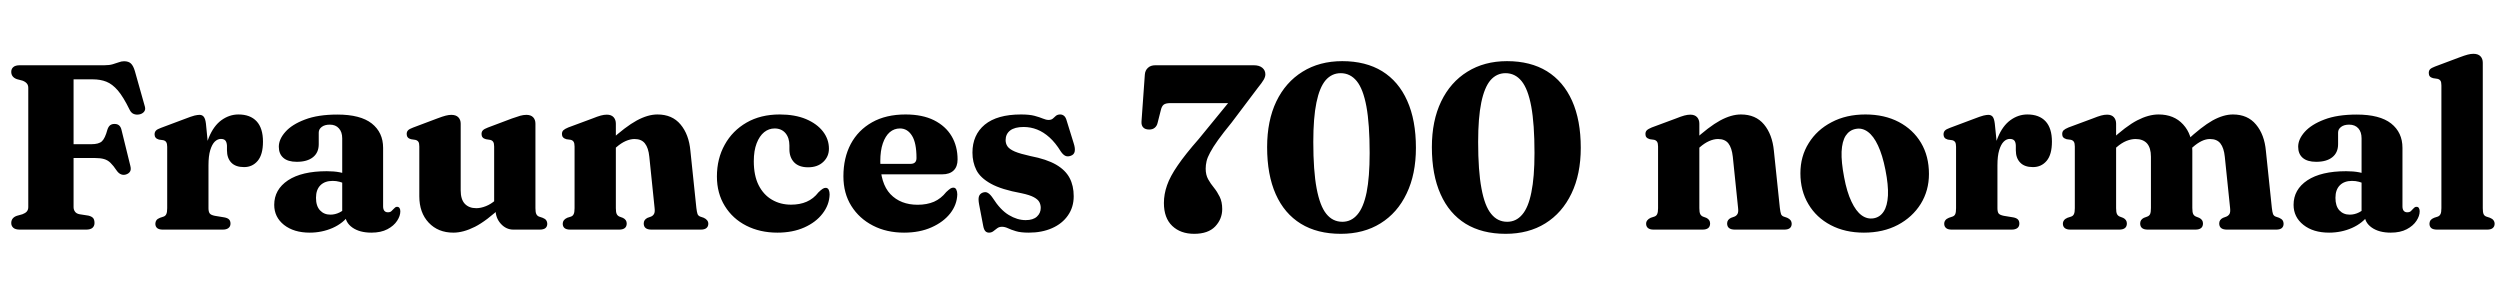 <svg xmlns="http://www.w3.org/2000/svg" xmlns:xlink="http://www.w3.org/1999/xlink" width="255.54" height="29.592"><path fill="black" d="M2.03 6.67L10.67 6.67Q11.17 6.67 11.51 6.57Q11.86 6.47 12.13 6.37Q12.41 6.26 12.68 6.26L12.68 6.26Q13.15 6.26 13.39 6.50Q13.63 6.73 13.79 7.28L13.79 7.28L14.81 10.90Q14.90 11.21 14.72 11.43Q14.53 11.65 14.21 11.70L14.21 11.70Q13.93 11.75 13.67 11.65Q13.40 11.54 13.24 11.20L13.24 11.20Q12.61 9.91 12.05 9.25Q11.48 8.59 10.87 8.35Q10.26 8.11 9.48 8.11L9.48 8.11L7.52 8.11L7.52 21.17Q7.52 21.44 7.67 21.64Q7.81 21.84 8.14 21.90L8.14 21.90L9.04 22.04Q9.37 22.12 9.52 22.29Q9.66 22.46 9.66 22.80L9.66 22.80Q9.66 23.10 9.45 23.29Q9.24 23.47 8.80 23.47L8.80 23.47L2.03 23.47Q1.58 23.47 1.37 23.29Q1.15 23.10 1.15 22.80L1.15 22.80Q1.15 22.26 1.72 22.06L1.72 22.06L2.29 21.90Q2.59 21.79 2.74 21.62Q2.89 21.44 2.89 21.17L2.89 21.17L2.89 8.98Q2.89 8.70 2.74 8.53Q2.59 8.35 2.29 8.24L2.29 8.24L1.72 8.09Q1.15 7.88 1.15 7.34L1.15 7.34Q1.15 7.03 1.37 6.85Q1.58 6.67 2.03 6.67L2.03 6.67ZM5.80 16.15L5.80 14.74L9.34 14.74Q10.10 14.74 10.42 14.44Q10.74 14.14 10.98 13.25L10.98 13.25Q11.08 12.94 11.26 12.80Q11.44 12.67 11.68 12.67L11.68 12.67Q12.26 12.65 12.41 13.24L12.41 13.24L13.32 16.94Q13.42 17.32 13.30 17.52Q13.19 17.72 12.92 17.82L12.92 17.82Q12.65 17.92 12.40 17.83Q12.14 17.74 11.93 17.44L11.93 17.44Q11.59 16.93 11.30 16.65Q11.02 16.37 10.64 16.26Q10.27 16.15 9.68 16.15L9.68 16.15L5.80 16.15ZM21.31 16.90L20.87 17.02Q20.87 15.23 21.35 14.05Q21.84 12.86 22.64 12.28Q23.45 11.70 24.37 11.70L24.37 11.70Q25.58 11.70 26.23 12.40Q26.88 13.10 26.88 14.48L26.88 14.48Q26.88 15.80 26.34 16.44Q25.80 17.08 24.95 17.08L24.95 17.08Q24.08 17.08 23.64 16.62Q23.20 16.16 23.20 15.36L23.20 15.36L23.20 14.89Q23.18 14.54 23.04 14.37Q22.90 14.20 22.57 14.20L22.57 14.20Q22.24 14.20 21.95 14.48Q21.67 14.76 21.49 15.35Q21.31 15.94 21.31 16.90L21.31 16.90ZM21.05 12.64L21.05 12.64L21.31 15.28L21.31 21.28Q21.31 21.65 21.44 21.82Q21.56 21.98 21.96 22.06L21.96 22.06L22.93 22.22Q23.26 22.28 23.41 22.43Q23.56 22.58 23.56 22.86L23.56 22.86Q23.56 23.15 23.35 23.31Q23.15 23.47 22.76 23.47L22.76 23.47L16.64 23.47Q16.25 23.47 16.06 23.31Q15.88 23.15 15.88 22.87L15.88 22.87Q15.88 22.67 15.99 22.51Q16.10 22.36 16.36 22.26L16.36 22.26L16.72 22.14Q16.92 22.07 17.00 21.88Q17.09 21.70 17.09 21.28L17.09 21.28L17.09 15.01Q17.09 14.68 16.99 14.53Q16.90 14.38 16.69 14.33L16.69 14.33L16.25 14.27Q16.01 14.20 15.91 14.07Q15.80 13.94 15.80 13.74L15.80 13.74Q15.80 13.50 15.94 13.35Q16.08 13.20 16.45 13.07L16.45 13.07L18.85 12.17Q19.57 11.89 19.89 11.81Q20.21 11.74 20.39 11.74L20.39 11.74Q20.68 11.74 20.83 11.94Q20.99 12.14 21.05 12.64ZM35.28 21.89L35.28 21.89L35.28 21.64L34.98 21.60L34.98 14.14Q34.98 13.49 34.64 13.12Q34.31 12.74 33.71 12.74L33.71 12.74Q33.19 12.74 32.89 12.97Q32.58 13.20 32.58 13.55L32.58 13.55L32.58 14.74Q32.58 15.60 31.99 16.07Q31.40 16.54 30.34 16.54L30.34 16.54Q29.42 16.54 28.96 16.13Q28.50 15.73 28.50 15.00L28.50 15.00Q28.50 14.23 29.17 13.48Q29.84 12.72 31.17 12.22Q32.50 11.71 34.48 11.71L34.48 11.71Q36.84 11.71 38.00 12.62Q39.16 13.54 39.16 15.11L39.16 15.11L39.16 21.10Q39.16 21.38 39.28 21.54Q39.41 21.70 39.65 21.70L39.65 21.70Q39.89 21.70 40.01 21.58Q40.14 21.46 40.25 21.34L40.25 21.34Q40.32 21.26 40.40 21.20Q40.48 21.14 40.58 21.14L40.58 21.14Q40.76 21.14 40.84 21.27Q40.92 21.40 40.92 21.60L40.92 21.60Q40.92 22.07 40.59 22.57Q40.26 23.08 39.60 23.43Q38.94 23.78 37.96 23.78L37.96 23.78Q36.76 23.78 36.02 23.26Q35.28 22.74 35.28 21.89ZM28.03 20.94L28.03 20.94Q28.03 19.37 29.44 18.43Q30.85 17.50 33.40 17.50L33.40 17.50Q34.14 17.50 34.72 17.61Q35.29 17.72 35.69 17.93L35.69 17.93L35.35 18.83Q35.03 18.66 34.70 18.58Q34.38 18.49 34.00 18.49L34.00 18.49Q33.20 18.49 32.75 18.94Q32.30 19.39 32.30 20.22L32.30 20.22Q32.30 21.06 32.71 21.50Q33.12 21.94 33.77 21.94L33.77 21.94Q34.26 21.94 34.72 21.71Q35.17 21.48 35.45 21.11L35.45 21.11L35.72 21.92Q35.10 22.81 34.00 23.30Q32.90 23.78 31.66 23.78L31.66 23.78Q30.04 23.78 29.03 22.99Q28.03 22.19 28.03 20.94ZM50.65 21.41L50.65 21.41L50.65 21.01L50.51 20.99L50.51 14.98Q50.51 14.64 50.41 14.50Q50.32 14.35 50.11 14.30L50.11 14.30L49.67 14.23Q49.43 14.17 49.33 14.04Q49.22 13.91 49.22 13.70L49.22 13.70Q49.22 13.46 49.36 13.32Q49.49 13.18 49.86 13.04L49.86 13.04L52.33 12.11Q52.86 11.92 53.18 11.83Q53.51 11.74 53.81 11.74L53.81 11.74Q54.26 11.74 54.50 11.99Q54.73 12.24 54.73 12.64L54.73 12.64L54.73 21.28Q54.73 21.70 54.82 21.88Q54.91 22.07 55.10 22.14L55.10 22.14L55.46 22.26Q55.72 22.36 55.83 22.51Q55.94 22.67 55.94 22.87L55.94 22.87Q55.94 23.15 55.76 23.31Q55.57 23.47 55.16 23.47L55.16 23.47L52.48 23.47Q51.73 23.47 51.19 22.87Q50.65 22.27 50.65 21.41ZM42.86 20.06L42.86 20.06L42.86 14.98Q42.86 14.64 42.77 14.50Q42.67 14.35 42.47 14.30L42.47 14.30L42.01 14.23Q41.78 14.17 41.68 14.04Q41.57 13.91 41.57 13.70L41.57 13.70Q41.57 13.46 41.71 13.32Q41.84 13.18 42.22 13.04L42.22 13.04L44.69 12.11Q45.24 11.90 45.56 11.82Q45.88 11.74 46.13 11.74L46.13 11.74Q46.61 11.74 46.85 11.99Q47.09 12.24 47.09 12.64L47.09 12.64L47.09 19.46Q47.09 20.38 47.51 20.83Q47.94 21.28 48.68 21.28L48.68 21.28Q49.15 21.28 49.67 21.07Q50.18 20.87 50.66 20.45L50.66 20.45L51.12 20.05L51.74 20.71L51.32 21.08Q49.73 22.58 48.55 23.18Q47.36 23.78 46.34 23.78L46.34 23.78Q44.78 23.78 43.82 22.76Q42.86 21.74 42.86 20.06ZM62.95 12.64L62.95 12.64L62.95 21.28Q62.95 21.70 63.04 21.88Q63.13 22.06 63.32 22.14L63.32 22.14L63.67 22.27Q64.06 22.46 64.06 22.84L64.06 22.84Q64.06 23.47 63.28 23.47L63.28 23.47L58.28 23.47Q57.89 23.47 57.70 23.31Q57.52 23.15 57.52 22.87L57.52 22.87Q57.52 22.67 57.63 22.52Q57.74 22.37 57.98 22.26L57.98 22.26L58.36 22.14Q58.56 22.07 58.64 21.88Q58.73 21.70 58.73 21.28L58.73 21.28L58.73 14.98Q58.73 14.64 58.63 14.49Q58.54 14.34 58.33 14.29L58.33 14.29L57.89 14.23Q57.65 14.16 57.55 14.03Q57.44 13.91 57.44 13.70L57.44 13.70Q57.44 13.46 57.58 13.32Q57.72 13.18 58.08 13.03L58.08 13.03L60.56 12.11Q61.08 11.90 61.41 11.81Q61.74 11.72 62.03 11.72L62.03 11.72Q62.48 11.72 62.72 11.98Q62.95 12.24 62.95 12.64ZM63.01 15.04L62.56 15.43L61.93 14.77L62.34 14.40Q63.94 12.94 65.08 12.32Q66.22 11.70 67.20 11.70L67.20 11.70Q68.71 11.70 69.56 12.72Q70.42 13.74 70.57 15.42L70.57 15.42L71.18 21.26Q71.23 21.68 71.30 21.88Q71.38 22.07 71.58 22.14L71.58 22.14L71.93 22.26Q72.17 22.37 72.28 22.52Q72.40 22.67 72.40 22.87L72.40 22.87Q72.40 23.15 72.21 23.31Q72.02 23.47 71.63 23.47L71.63 23.47L66.59 23.47Q65.80 23.47 65.80 22.84L65.80 22.84Q65.80 22.46 66.18 22.27L66.18 22.27L66.54 22.14Q66.74 22.06 66.85 21.87Q66.96 21.68 66.91 21.26L66.91 21.26L66.37 16.02Q66.28 15.11 65.92 14.66Q65.57 14.21 64.86 14.21L64.86 14.21Q64.43 14.21 63.95 14.42Q63.48 14.63 63.01 15.04L63.01 15.04ZM84.73 15.20L84.73 15.20Q84.73 16.00 84.15 16.55Q83.57 17.10 82.60 17.10L82.60 17.10Q81.66 17.10 81.17 16.59Q80.69 16.08 80.69 15.26L80.69 15.26L80.69 14.87Q80.69 14.08 80.28 13.60Q79.87 13.13 79.18 13.13L79.18 13.13Q78.59 13.13 78.11 13.51Q77.63 13.90 77.34 14.65Q77.05 15.40 77.05 16.48L77.05 16.48Q77.05 17.94 77.54 18.92Q78.04 19.91 78.90 20.41Q79.76 20.92 80.86 20.92L80.86 20.92Q81.76 20.92 82.45 20.62Q83.15 20.32 83.66 19.66L83.66 19.66Q83.94 19.39 84.09 19.30Q84.24 19.20 84.40 19.20L84.40 19.20Q84.61 19.20 84.71 19.40Q84.80 19.60 84.80 19.88L84.80 19.88Q84.77 20.94 84.08 21.83Q83.40 22.72 82.21 23.25Q81.02 23.78 79.46 23.78L79.46 23.78Q77.69 23.78 76.29 23.07Q74.89 22.36 74.09 21.06Q73.28 19.76 73.28 18.04L73.28 18.04Q73.28 16.22 74.08 14.79Q74.87 13.36 76.31 12.53Q77.75 11.70 79.70 11.70L79.70 11.70Q81.25 11.70 82.38 12.17Q83.51 12.65 84.12 13.44Q84.73 14.23 84.73 15.20ZM97.88 16.30L97.88 16.30Q97.88 17.03 97.48 17.42Q97.07 17.82 96.31 17.82L96.31 17.82L89.00 17.82L89.00 16.75L93.06 16.75Q93.68 16.75 93.68 16.16L93.68 16.16Q93.68 14.60 93.22 13.87Q92.76 13.13 91.99 13.13L91.99 13.13Q91.40 13.13 90.95 13.51Q90.50 13.90 90.24 14.65Q89.98 15.40 89.98 16.49L89.98 16.49Q89.98 18.74 91.01 19.84Q92.05 20.93 93.80 20.93L93.80 20.93Q94.74 20.93 95.47 20.62Q96.19 20.30 96.72 19.63L96.72 19.63Q97.00 19.37 97.15 19.27Q97.30 19.18 97.44 19.18L97.44 19.18Q97.66 19.18 97.75 19.38Q97.85 19.58 97.85 19.87L97.85 19.87Q97.82 20.92 97.13 21.81Q96.43 22.70 95.21 23.24Q94.00 23.78 92.41 23.78L92.41 23.78Q90.62 23.78 89.23 23.06Q87.83 22.34 87.02 21.05Q86.21 19.76 86.21 18.02L86.21 18.02Q86.21 16.14 86.96 14.72Q87.72 13.30 89.14 12.50Q90.56 11.70 92.56 11.70L92.56 11.70Q94.28 11.70 95.47 12.29Q96.66 12.89 97.27 13.92Q97.88 14.95 97.88 16.30ZM104.84 22.50L104.84 22.50Q105.60 22.50 105.99 22.14Q106.38 21.78 106.38 21.25L106.38 21.25Q106.38 20.93 106.24 20.66Q106.10 20.39 105.68 20.16Q105.26 19.93 104.41 19.75L104.41 19.75Q102.37 19.38 101.29 18.78Q100.20 18.18 99.80 17.38Q99.40 16.58 99.40 15.60L99.40 15.60Q99.40 13.79 100.66 12.74Q101.93 11.70 104.36 11.70L104.36 11.70Q105.23 11.70 105.75 11.84Q106.27 11.98 106.60 12.12Q106.93 12.26 107.18 12.26L107.18 12.26Q107.46 12.26 107.62 12.12Q107.77 11.98 107.93 11.84Q108.10 11.70 108.37 11.70L108.37 11.70Q108.59 11.70 108.76 11.84Q108.94 11.98 109.04 12.36L109.04 12.36L109.75 14.65Q109.92 15.17 109.85 15.49Q109.79 15.80 109.46 15.92L109.46 15.92Q109.14 16.04 108.90 15.93Q108.66 15.82 108.43 15.48L108.43 15.48Q107.89 14.60 107.28 14.05Q106.67 13.50 106.01 13.24Q105.35 12.98 104.63 12.98L104.63 12.98Q103.72 12.98 103.25 13.34Q102.79 13.70 102.79 14.32L102.79 14.32Q102.79 14.68 102.98 14.96Q103.18 15.25 103.73 15.49Q104.28 15.72 105.32 15.95L105.32 15.95Q106.98 16.27 107.95 16.83Q108.91 17.39 109.33 18.19Q109.75 18.98 109.75 20.06L109.75 20.06Q109.75 21.18 109.16 22.02Q108.58 22.86 107.54 23.32Q106.50 23.78 105.16 23.78L105.16 23.78Q104.33 23.78 103.84 23.63Q103.34 23.48 103.03 23.33Q102.71 23.18 102.42 23.18L102.42 23.18Q102.13 23.18 101.93 23.33Q101.72 23.48 101.54 23.63Q101.35 23.78 101.09 23.78L101.09 23.78Q100.87 23.78 100.72 23.63Q100.57 23.47 100.50 23.09L100.50 23.09L100.08 20.89Q99.98 20.35 100.06 20.09Q100.14 19.82 100.42 19.70L100.42 19.70Q100.74 19.57 100.98 19.72Q101.22 19.86 101.47 20.23L101.47 20.23Q102.26 21.47 103.12 21.98Q103.98 22.50 104.84 22.50ZM122.53 14.21L125.86 10.14L126.62 10.54L119.64 10.54Q119.17 10.54 118.96 10.69Q118.75 10.85 118.66 11.24L118.66 11.24L118.32 12.58Q118.25 12.88 118.03 13.06Q117.82 13.24 117.47 13.24L117.47 13.24Q117.06 13.24 116.86 13.03Q116.65 12.82 116.68 12.41L116.68 12.41L117.02 7.63Q117.05 7.20 117.33 6.94Q117.61 6.67 118.10 6.67L118.10 6.67L128.15 6.67Q128.72 6.67 129.03 6.93Q129.34 7.19 129.34 7.60L129.34 7.60Q129.34 7.85 129.17 8.15Q129 8.45 128.56 8.99L128.56 8.99L125.89 12.53Q125.03 13.58 124.50 14.32Q123.97 15.06 123.70 15.58Q123.42 16.09 123.33 16.48Q123.24 16.87 123.24 17.24L123.24 17.24Q123.24 17.87 123.49 18.32Q123.74 18.77 124.08 19.18Q124.42 19.60 124.67 20.11Q124.93 20.63 124.93 21.37L124.93 21.37Q124.93 22.39 124.21 23.15Q123.49 23.90 122.06 23.90L122.06 23.90Q120.67 23.90 119.82 23.09Q118.97 22.28 118.97 20.75L118.97 20.75Q118.97 19.85 119.29 18.94Q119.60 18.04 120.38 16.91Q121.15 15.78 122.53 14.21L122.53 14.21ZM137.20 6.25L137.20 6.25Q139.60 6.25 141.28 7.28Q142.96 8.32 143.84 10.30Q144.73 12.28 144.73 15.11L144.73 15.11Q144.73 17.81 143.78 19.78Q142.84 21.76 141.11 22.83Q139.39 23.90 137.05 23.90L137.05 23.90Q134.65 23.90 132.97 22.87Q131.28 21.83 130.40 19.85Q129.52 17.87 129.52 15.04L129.52 15.04Q129.52 12.34 130.46 10.37Q131.41 8.40 133.14 7.33Q134.87 6.25 137.20 6.25ZM140.00 15.64L140.00 15.64Q140.00 12.68 139.67 10.89Q139.34 9.10 138.68 8.29Q138.02 7.48 137.04 7.48L137.04 7.48Q136.13 7.48 135.50 8.20Q134.88 8.93 134.56 10.48Q134.24 12.04 134.24 14.51L134.24 14.51Q134.24 17.46 134.58 19.26Q134.92 21.06 135.57 21.86Q136.22 22.67 137.21 22.67L137.21 22.67Q138.12 22.67 138.74 21.94Q139.37 21.22 139.69 19.66Q140.00 18.11 140.00 15.64ZM154.04 6.25L154.04 6.25Q156.44 6.25 158.12 7.28Q159.80 8.32 160.69 10.30Q161.58 12.28 161.58 15.11L161.58 15.11Q161.58 17.81 160.63 19.78Q159.68 21.76 157.96 22.83Q156.24 23.90 153.90 23.90L153.90 23.90Q151.50 23.90 149.81 22.87Q148.13 21.83 147.25 19.85Q146.36 17.87 146.36 15.04L146.36 15.04Q146.36 12.34 147.31 10.37Q148.26 8.40 149.99 7.33Q151.72 6.25 154.04 6.25ZM156.85 15.64L156.85 15.64Q156.85 12.68 156.52 10.89Q156.19 9.10 155.53 8.29Q154.87 7.48 153.89 7.48L153.89 7.48Q152.98 7.48 152.35 8.20Q151.73 8.93 151.41 10.48Q151.09 12.04 151.09 14.51L151.09 14.51Q151.09 17.46 151.43 19.26Q151.76 21.06 152.42 21.86Q153.07 22.67 154.06 22.67L154.06 22.67Q154.97 22.67 155.59 21.94Q156.22 21.22 156.53 19.66Q156.85 18.11 156.85 15.64ZM173.70 12.64L173.70 12.64L173.70 21.28Q173.70 21.70 173.79 21.88Q173.88 22.06 174.07 22.14L174.07 22.14L174.42 22.27Q174.80 22.46 174.80 22.84L174.80 22.84Q174.80 23.47 174.02 23.47L174.02 23.47L169.03 23.47Q168.64 23.47 168.45 23.31Q168.26 23.15 168.26 22.87L168.26 22.87Q168.26 22.67 168.38 22.52Q168.49 22.37 168.73 22.26L168.73 22.26L169.10 22.14Q169.31 22.07 169.39 21.88Q169.48 21.70 169.48 21.28L169.48 21.28L169.48 14.98Q169.48 14.64 169.38 14.49Q169.28 14.34 169.08 14.29L169.08 14.29L168.64 14.23Q168.40 14.16 168.29 14.03Q168.19 13.91 168.19 13.70L168.19 13.70Q168.19 13.46 168.33 13.32Q168.47 13.18 168.83 13.03L168.83 13.03L171.31 12.11Q171.83 11.90 172.16 11.81Q172.49 11.72 172.78 11.72L172.78 11.72Q173.23 11.72 173.47 11.98Q173.70 12.24 173.70 12.64ZM173.76 15.04L173.30 15.43L172.68 14.77L173.09 14.40Q174.68 12.94 175.82 12.32Q176.96 11.70 177.95 11.70L177.95 11.70Q179.46 11.70 180.31 12.72Q181.16 13.74 181.32 15.42L181.32 15.42L181.93 21.26Q181.98 21.68 182.05 21.88Q182.12 22.07 182.33 22.14L182.33 22.14L182.68 22.26Q182.92 22.37 183.03 22.52Q183.14 22.67 183.14 22.87L183.14 22.87Q183.14 23.15 182.96 23.31Q182.77 23.47 182.38 23.47L182.38 23.47L177.34 23.47Q176.54 23.47 176.54 22.84L176.54 22.84Q176.54 22.46 176.93 22.27L176.93 22.27L177.29 22.14Q177.49 22.06 177.60 21.87Q177.71 21.68 177.66 21.26L177.66 21.26L177.12 16.02Q177.02 15.11 176.67 14.66Q176.32 14.21 175.61 14.21L175.61 14.21Q175.18 14.21 174.70 14.42Q174.23 14.63 173.76 15.04L173.76 15.04ZM190.68 11.70L190.68 11.70Q192.62 11.70 194.09 12.47Q195.55 13.24 196.36 14.60Q197.17 15.97 197.17 17.78L197.17 17.78Q197.17 19.48 196.33 20.84Q195.48 22.20 193.99 22.99Q192.49 23.78 190.52 23.78L190.52 23.78Q188.59 23.78 187.13 23.01Q185.66 22.24 184.85 20.87Q184.03 19.50 184.03 17.71L184.03 17.71Q184.03 15.98 184.88 14.63Q185.72 13.27 187.22 12.49Q188.71 11.70 190.68 11.70ZM191.54 22.31L191.54 22.31Q192.18 22.19 192.55 21.61Q192.92 21.04 192.98 19.98Q193.03 18.92 192.72 17.36L192.72 17.36Q192.42 15.84 191.96 14.87Q191.51 13.90 190.92 13.47Q190.33 13.04 189.67 13.18L189.67 13.18Q189.04 13.30 188.66 13.87Q188.29 14.45 188.24 15.50Q188.20 16.56 188.50 18.12L188.50 18.12Q188.78 19.63 189.25 20.61Q189.71 21.59 190.29 22.01Q190.87 22.43 191.54 22.31ZM204.17 16.90L203.72 17.02Q203.72 15.23 204.21 14.05Q204.70 12.86 205.50 12.28Q206.30 11.70 207.23 11.70L207.23 11.70Q208.44 11.70 209.09 12.40Q209.74 13.10 209.74 14.48L209.74 14.48Q209.74 15.80 209.20 16.44Q208.66 17.08 207.80 17.08L207.80 17.08Q206.94 17.08 206.50 16.62Q206.05 16.16 206.05 15.36L206.05 15.36L206.05 14.89Q206.04 14.54 205.90 14.37Q205.75 14.20 205.43 14.20L205.43 14.20Q205.09 14.20 204.81 14.48Q204.53 14.76 204.35 15.35Q204.17 15.94 204.17 16.90L204.17 16.90ZM203.90 12.64L203.90 12.64L204.17 15.28L204.17 21.28Q204.17 21.65 204.29 21.82Q204.42 21.98 204.82 22.06L204.82 22.06L205.79 22.22Q206.11 22.28 206.26 22.43Q206.41 22.58 206.41 22.86L206.41 22.86Q206.41 23.15 206.21 23.31Q206.00 23.47 205.62 23.47L205.62 23.47L199.50 23.47Q199.10 23.47 198.92 23.31Q198.73 23.15 198.73 22.87L198.73 22.87Q198.73 22.67 198.85 22.51Q198.96 22.36 199.21 22.26L199.21 22.26L199.57 22.14Q199.78 22.07 199.86 21.88Q199.94 21.70 199.94 21.28L199.94 21.28L199.94 15.01Q199.94 14.68 199.85 14.53Q199.75 14.38 199.55 14.33L199.55 14.33L199.10 14.27Q198.86 14.20 198.76 14.07Q198.66 13.94 198.66 13.74L198.66 13.74Q198.66 13.50 198.80 13.35Q198.94 13.20 199.31 13.07L199.31 13.07L201.71 12.17Q202.43 11.89 202.75 11.81Q203.06 11.74 203.24 11.74L203.24 11.74Q203.53 11.74 203.69 11.94Q203.84 12.14 203.90 12.64ZM216.30 12.64L216.30 12.64L216.30 21.28Q216.30 21.70 216.39 21.88Q216.48 22.06 216.68 22.14L216.68 22.14L217.02 22.27Q217.40 22.46 217.40 22.84L217.40 22.84Q217.40 23.47 216.61 23.47L216.61 23.47L211.63 23.47Q211.24 23.47 211.05 23.31Q210.86 23.15 210.86 22.87L210.86 22.87Q210.86 22.67 210.98 22.51Q211.09 22.36 211.33 22.26L211.33 22.26L211.70 22.14Q211.91 22.07 211.99 21.88Q212.08 21.70 212.08 21.28L212.08 21.28L212.08 14.98Q212.08 14.64 211.98 14.49Q211.88 14.34 211.68 14.29L211.68 14.29L211.24 14.23Q211.00 14.16 210.89 14.03Q210.79 13.91 210.79 13.70L210.79 13.70Q210.79 13.46 210.93 13.32Q211.07 13.18 211.43 13.03L211.43 13.03L213.91 12.11Q214.43 11.90 214.76 11.81Q215.09 11.72 215.38 11.72L215.38 11.72Q215.83 11.72 216.07 11.98Q216.30 12.24 216.30 12.64ZM216.36 15.04L215.90 15.43L215.28 14.77L215.69 14.40Q217.30 12.90 218.46 12.30Q219.62 11.70 220.64 11.70L220.64 11.70Q222.22 11.70 223.15 12.72Q224.09 13.74 224.09 15.42L224.09 15.42L224.09 21.26Q224.09 21.70 224.18 21.88Q224.27 22.06 224.47 22.14L224.47 22.14L224.80 22.27Q225.18 22.46 225.18 22.84L225.18 22.84Q225.18 23.47 224.40 23.47L224.40 23.47L219.54 23.47Q218.76 23.47 218.76 22.84L218.76 22.84Q218.76 22.46 219.13 22.27L219.13 22.27L219.48 22.14Q219.70 22.06 219.78 21.87Q219.86 21.68 219.86 21.25L219.86 21.25L219.86 16.02Q219.86 15.12 219.46 14.66Q219.05 14.21 218.29 14.21L218.29 14.21Q217.84 14.21 217.34 14.41Q216.84 14.62 216.36 15.04L216.36 15.04ZM224.14 15.04L223.69 15.43L223.06 14.77L223.48 14.40Q225.04 12.95 226.15 12.32Q227.27 11.70 228.24 11.70L228.24 11.70Q229.75 11.70 230.60 12.73Q231.46 13.75 231.61 15.42L231.61 15.42L232.22 21.26Q232.27 21.70 232.34 21.88Q232.42 22.07 232.61 22.14L232.61 22.14L232.96 22.26Q233.21 22.37 233.32 22.52Q233.42 22.67 233.42 22.87L233.42 22.87Q233.42 23.15 233.24 23.31Q233.06 23.47 232.66 23.47L232.66 23.47L227.63 23.47Q226.84 23.47 226.84 22.84L226.84 22.84Q226.84 22.46 227.22 22.27L227.22 22.27L227.57 22.14Q227.77 22.06 227.89 21.87Q228.00 21.68 227.95 21.25L227.95 21.25L227.41 16.02Q227.32 15.12 226.96 14.66Q226.61 14.21 225.89 14.21L225.89 14.21Q225.48 14.21 225.04 14.42Q224.59 14.64 224.14 15.04L224.14 15.04ZM241.69 21.89L241.69 21.89L241.69 21.64L241.39 21.60L241.39 14.14Q241.39 13.49 241.06 13.12Q240.72 12.74 240.12 12.74L240.12 12.74Q239.60 12.74 239.30 12.97Q238.99 13.20 238.99 13.55L238.99 13.55L238.99 14.74Q238.99 15.60 238.40 16.07Q237.82 16.54 236.75 16.54L236.75 16.54Q235.84 16.54 235.37 16.13Q234.91 15.73 234.91 15.00L234.91 15.00Q234.91 14.23 235.58 13.48Q236.26 12.72 237.58 12.22Q238.91 11.71 240.89 11.71L240.89 11.71Q243.25 11.71 244.41 12.62Q245.57 13.54 245.57 15.11L245.57 15.11L245.57 21.10Q245.57 21.38 245.69 21.54Q245.82 21.70 246.06 21.70L246.06 21.70Q246.30 21.70 246.43 21.58Q246.55 21.46 246.66 21.34L246.66 21.34Q246.73 21.26 246.81 21.20Q246.89 21.14 247.00 21.14L247.00 21.14Q247.18 21.14 247.25 21.27Q247.33 21.40 247.33 21.60L247.33 21.60Q247.33 22.07 247.00 22.57Q246.67 23.08 246.01 23.43Q245.35 23.78 244.37 23.78L244.37 23.78Q243.17 23.78 242.43 23.26Q241.69 22.74 241.69 21.89ZM234.44 20.94L234.44 20.94Q234.44 19.37 235.85 18.43Q237.26 17.50 239.81 17.50L239.81 17.50Q240.55 17.50 241.13 17.61Q241.70 17.72 242.10 17.93L242.10 17.93L241.76 18.83Q241.44 18.66 241.12 18.58Q240.79 18.49 240.41 18.49L240.41 18.49Q239.62 18.49 239.17 18.94Q238.72 19.39 238.72 20.22L238.72 20.22Q238.72 21.06 239.12 21.50Q239.53 21.94 240.18 21.94L240.18 21.94Q240.67 21.94 241.13 21.71Q241.58 21.48 241.86 21.11L241.86 21.11L242.14 21.92Q241.51 22.81 240.41 23.30Q239.32 23.78 238.07 23.78L238.07 23.78Q236.45 23.78 235.45 22.99Q234.44 22.19 234.44 20.94ZM253.78 6.41L253.78 6.41L253.78 21.28Q253.78 21.70 253.86 21.88Q253.94 22.07 254.15 22.14L254.15 22.14L254.51 22.26Q254.76 22.36 254.87 22.51Q254.99 22.67 254.99 22.87L254.99 22.87Q254.99 23.15 254.80 23.31Q254.62 23.47 254.21 23.47L254.21 23.47L249.11 23.47Q248.70 23.47 248.51 23.31Q248.33 23.15 248.33 22.87L248.33 22.87Q248.33 22.67 248.44 22.51Q248.56 22.36 248.81 22.26L248.81 22.26L249.18 22.14Q249.37 22.07 249.46 21.88Q249.55 21.70 249.55 21.28L249.55 21.28L249.55 8.74Q249.55 8.40 249.46 8.26Q249.36 8.11 249.16 8.06L249.16 8.06L248.70 7.99Q248.47 7.93 248.36 7.80Q248.26 7.67 248.26 7.46L248.26 7.46Q248.26 7.22 248.39 7.08Q248.53 6.94 248.90 6.80L248.90 6.80L251.38 5.87Q251.93 5.66 252.25 5.58Q252.56 5.50 252.82 5.50L252.82 5.50Q253.30 5.50 253.54 5.75Q253.78 6 253.78 6.41Z"/></svg>